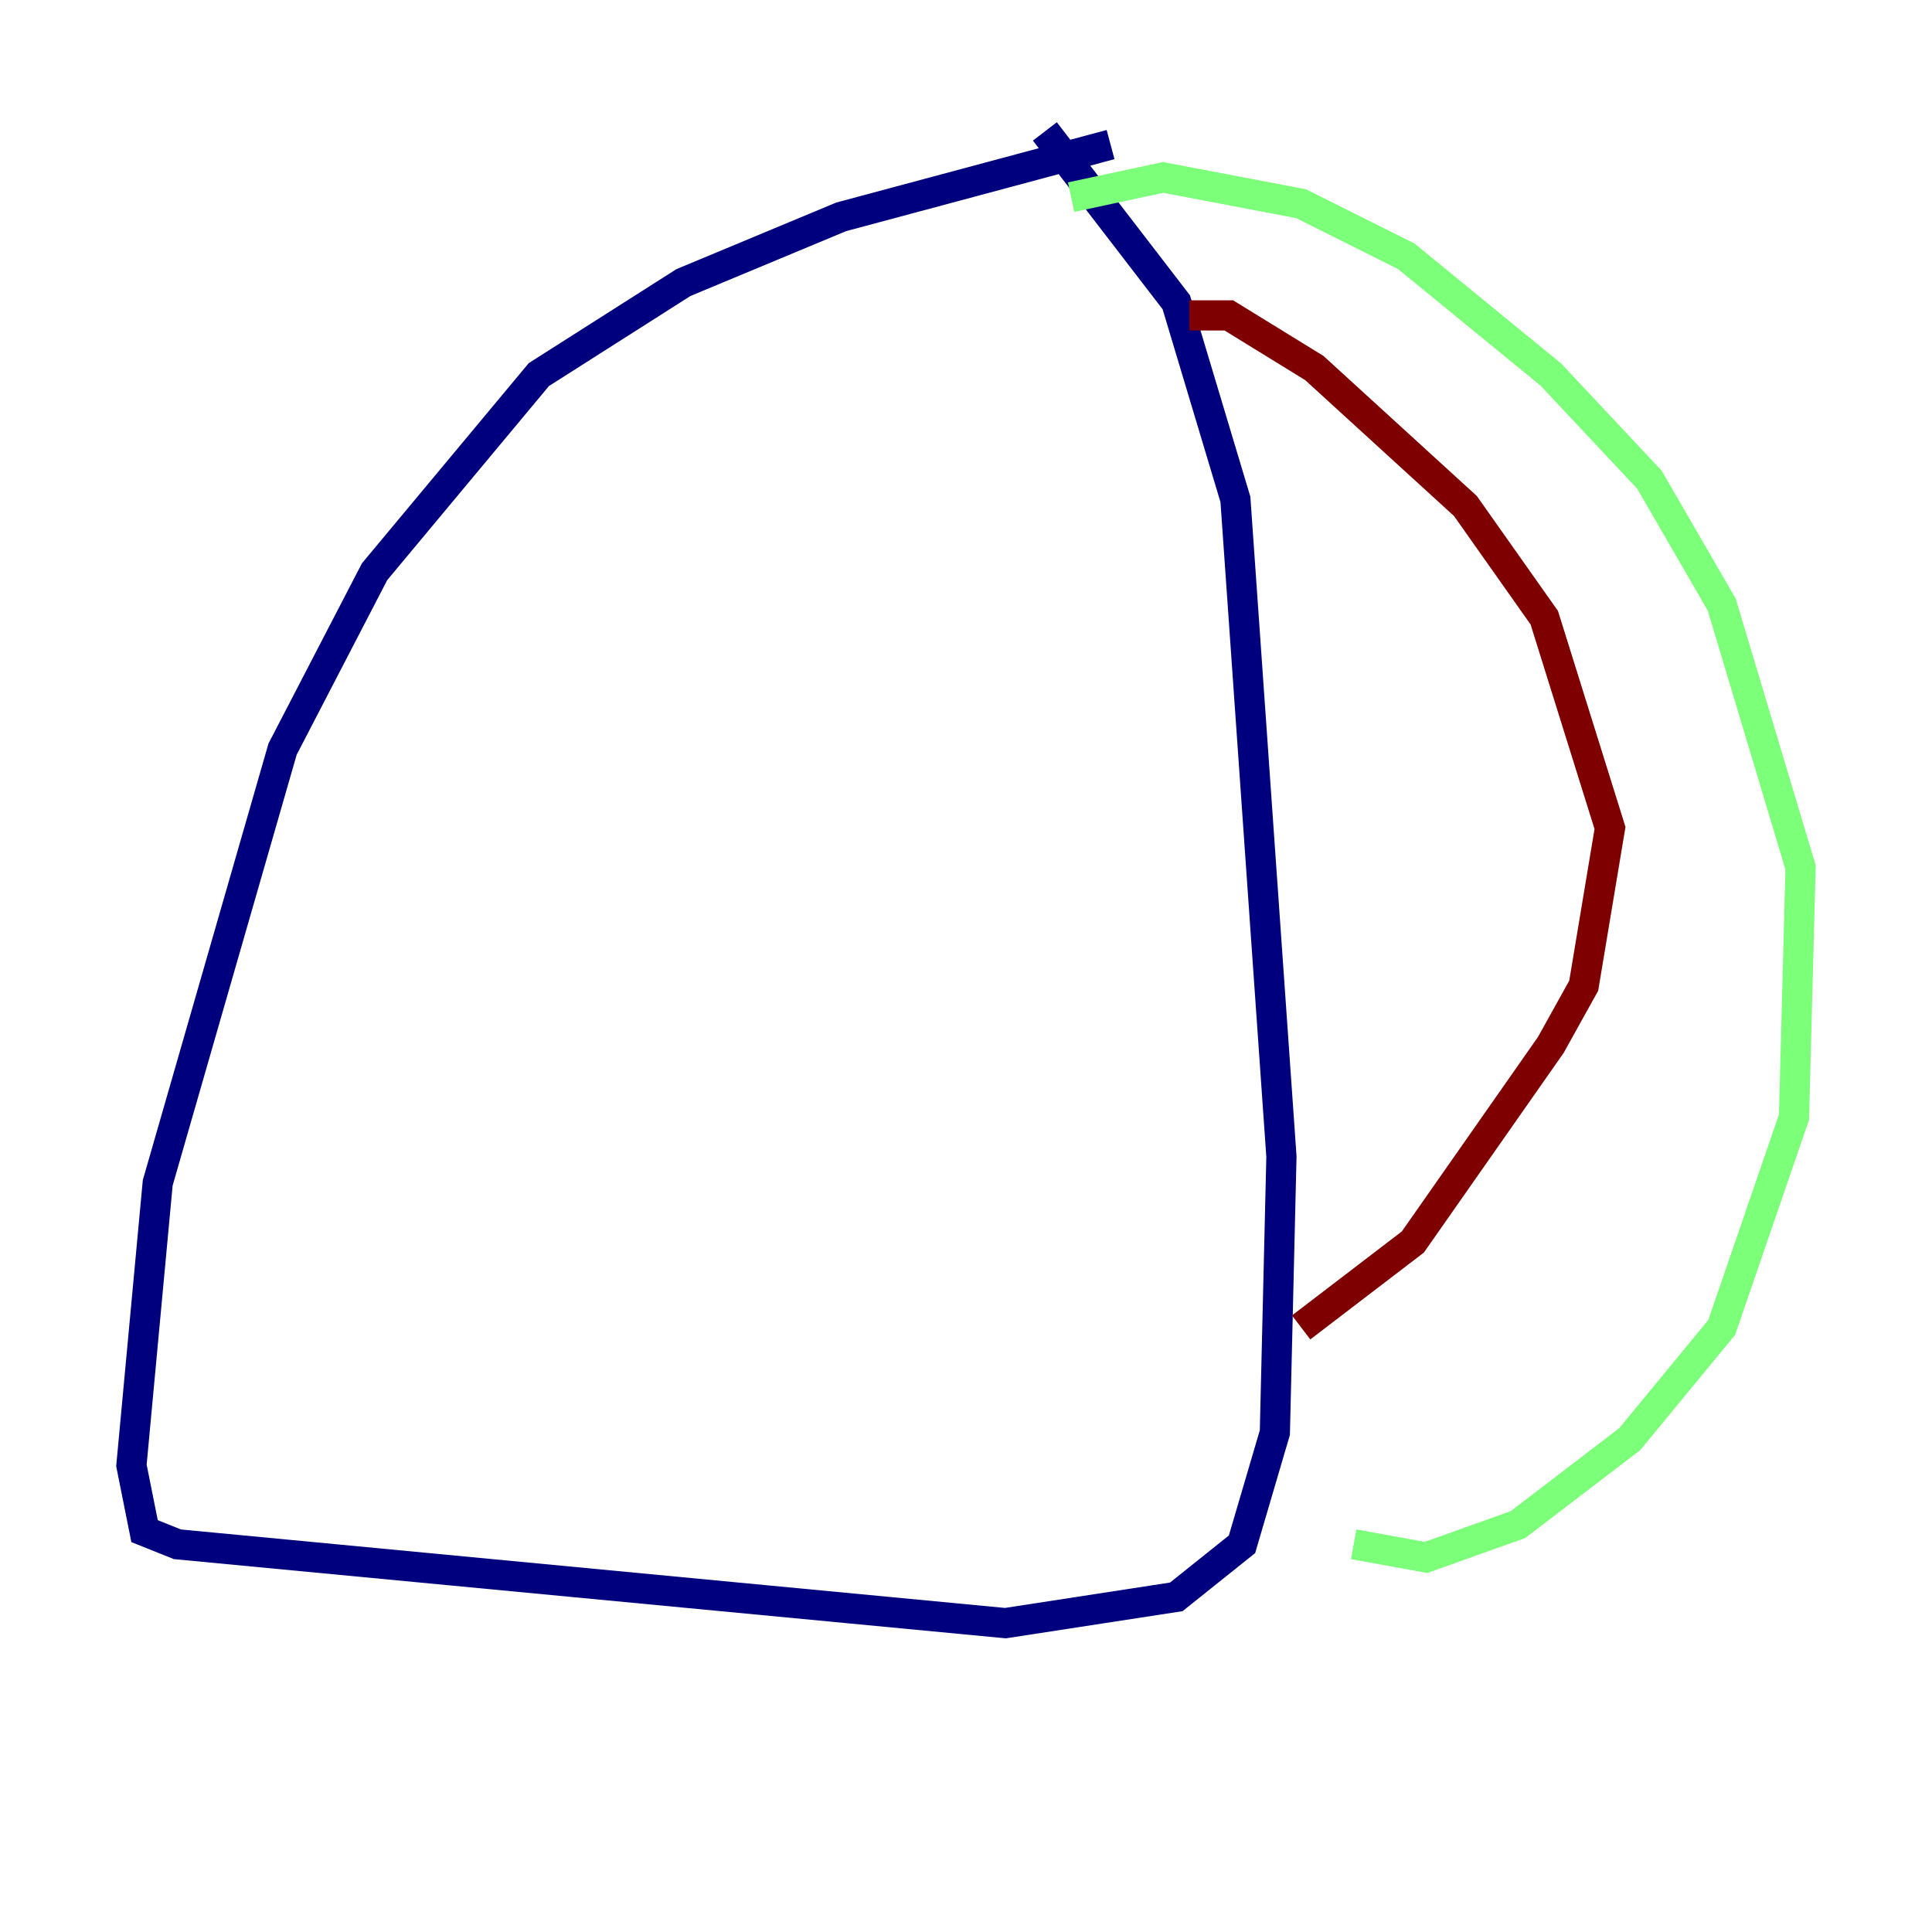 <?xml version="1.0" encoding="utf-8" ?>
<svg baseProfile="tiny" height="128" version="1.2" viewBox="0,0,128,128" width="128" xmlns="http://www.w3.org/2000/svg" xmlns:ev="http://www.w3.org/2001/xml-events" xmlns:xlink="http://www.w3.org/1999/xlink"><defs /><polyline fill="none" points="73.578,9.578 55.728,14.367 45.279,18.721 35.701,24.816 24.816,37.878 18.721,49.633 10.449,78.367 8.707,97.088 9.578,101.442 11.755,102.313 66.612,107.537 77.932,105.796 82.286,102.313 84.463,94.912 84.898,76.626 81.85,33.088 77.932,20.027 69.225,8.707" stroke="#00007f" stroke-width="2" /><polyline fill="none" points="70.966,13.061 77.061,11.755 86.204,13.497 93.17,16.98 102.748,24.816 109.279,31.782 114.068,40.054 119.293,57.469 118.857,74.014 114.068,87.946 107.973,95.347 100.571,101.007 94.476,103.184 89.687,102.313" stroke="#7cff79" stroke-width="2" /><polyline fill="none" points="78.803,20.898 81.415,20.898 87.075,24.381 97.088,33.524 102.313,40.925 106.667,54.857 104.925,65.306 102.748,69.225 93.605,82.286 86.204,87.946" stroke="#7f0000" stroke-width="2" /></svg>